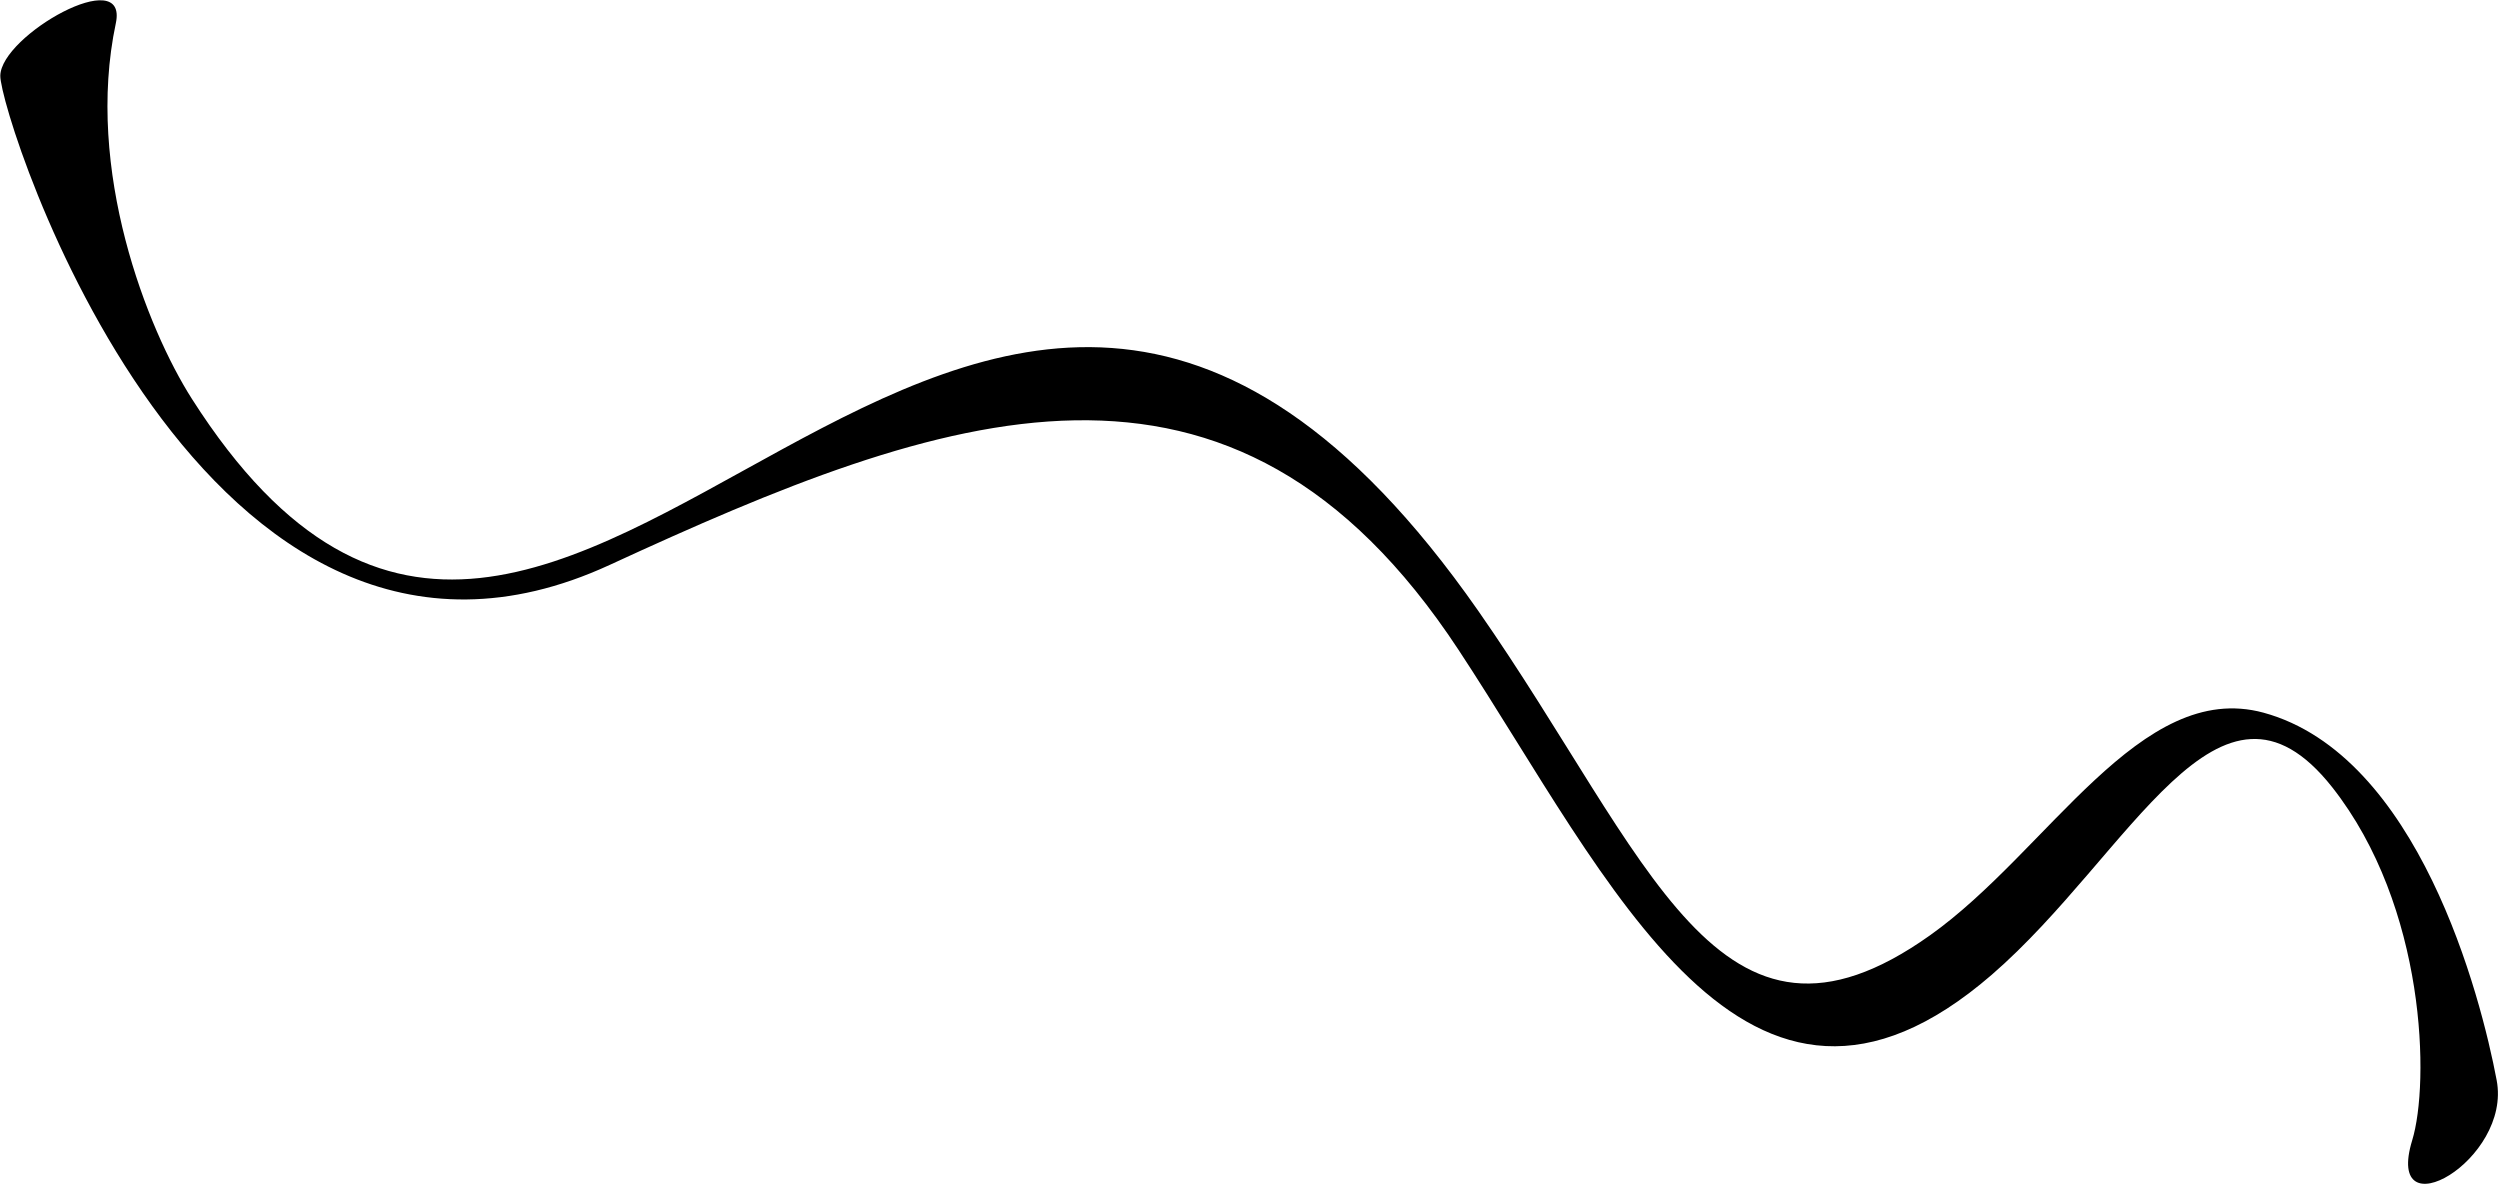 <svg width="352" height="167" viewBox="0 0 352 167" fill="none" xmlns="http://www.w3.org/2000/svg">
<path d="M85.83 79.547C133.062 57.774 173.46 43.031 205.36 91.497C226.598 123.757 245.773 167.226 280.431 137.253C300.071 120.247 312.427 90.659 328.372 110.839C341.656 127.695 342.092 152.547 339.635 160.562C335.644 173.647 353.672 163.338 351.531 152.097C349.291 140.206 340.505 106.298 318.699 100.344C301.349 95.628 288.423 119.832 271.76 131.682C241.89 152.932 232.331 120.694 208.117 85.978C135.155 -18.493 80.291 139.724 27.027 56.171C20.721 46.285 11.924 23.945 16.308 3.277C18.107 -5.185 0.14 4.981 0.043 10.659C-0.05 16.287 28.485 105.969 85.83 79.547Z" fill="black"/>
</svg>
